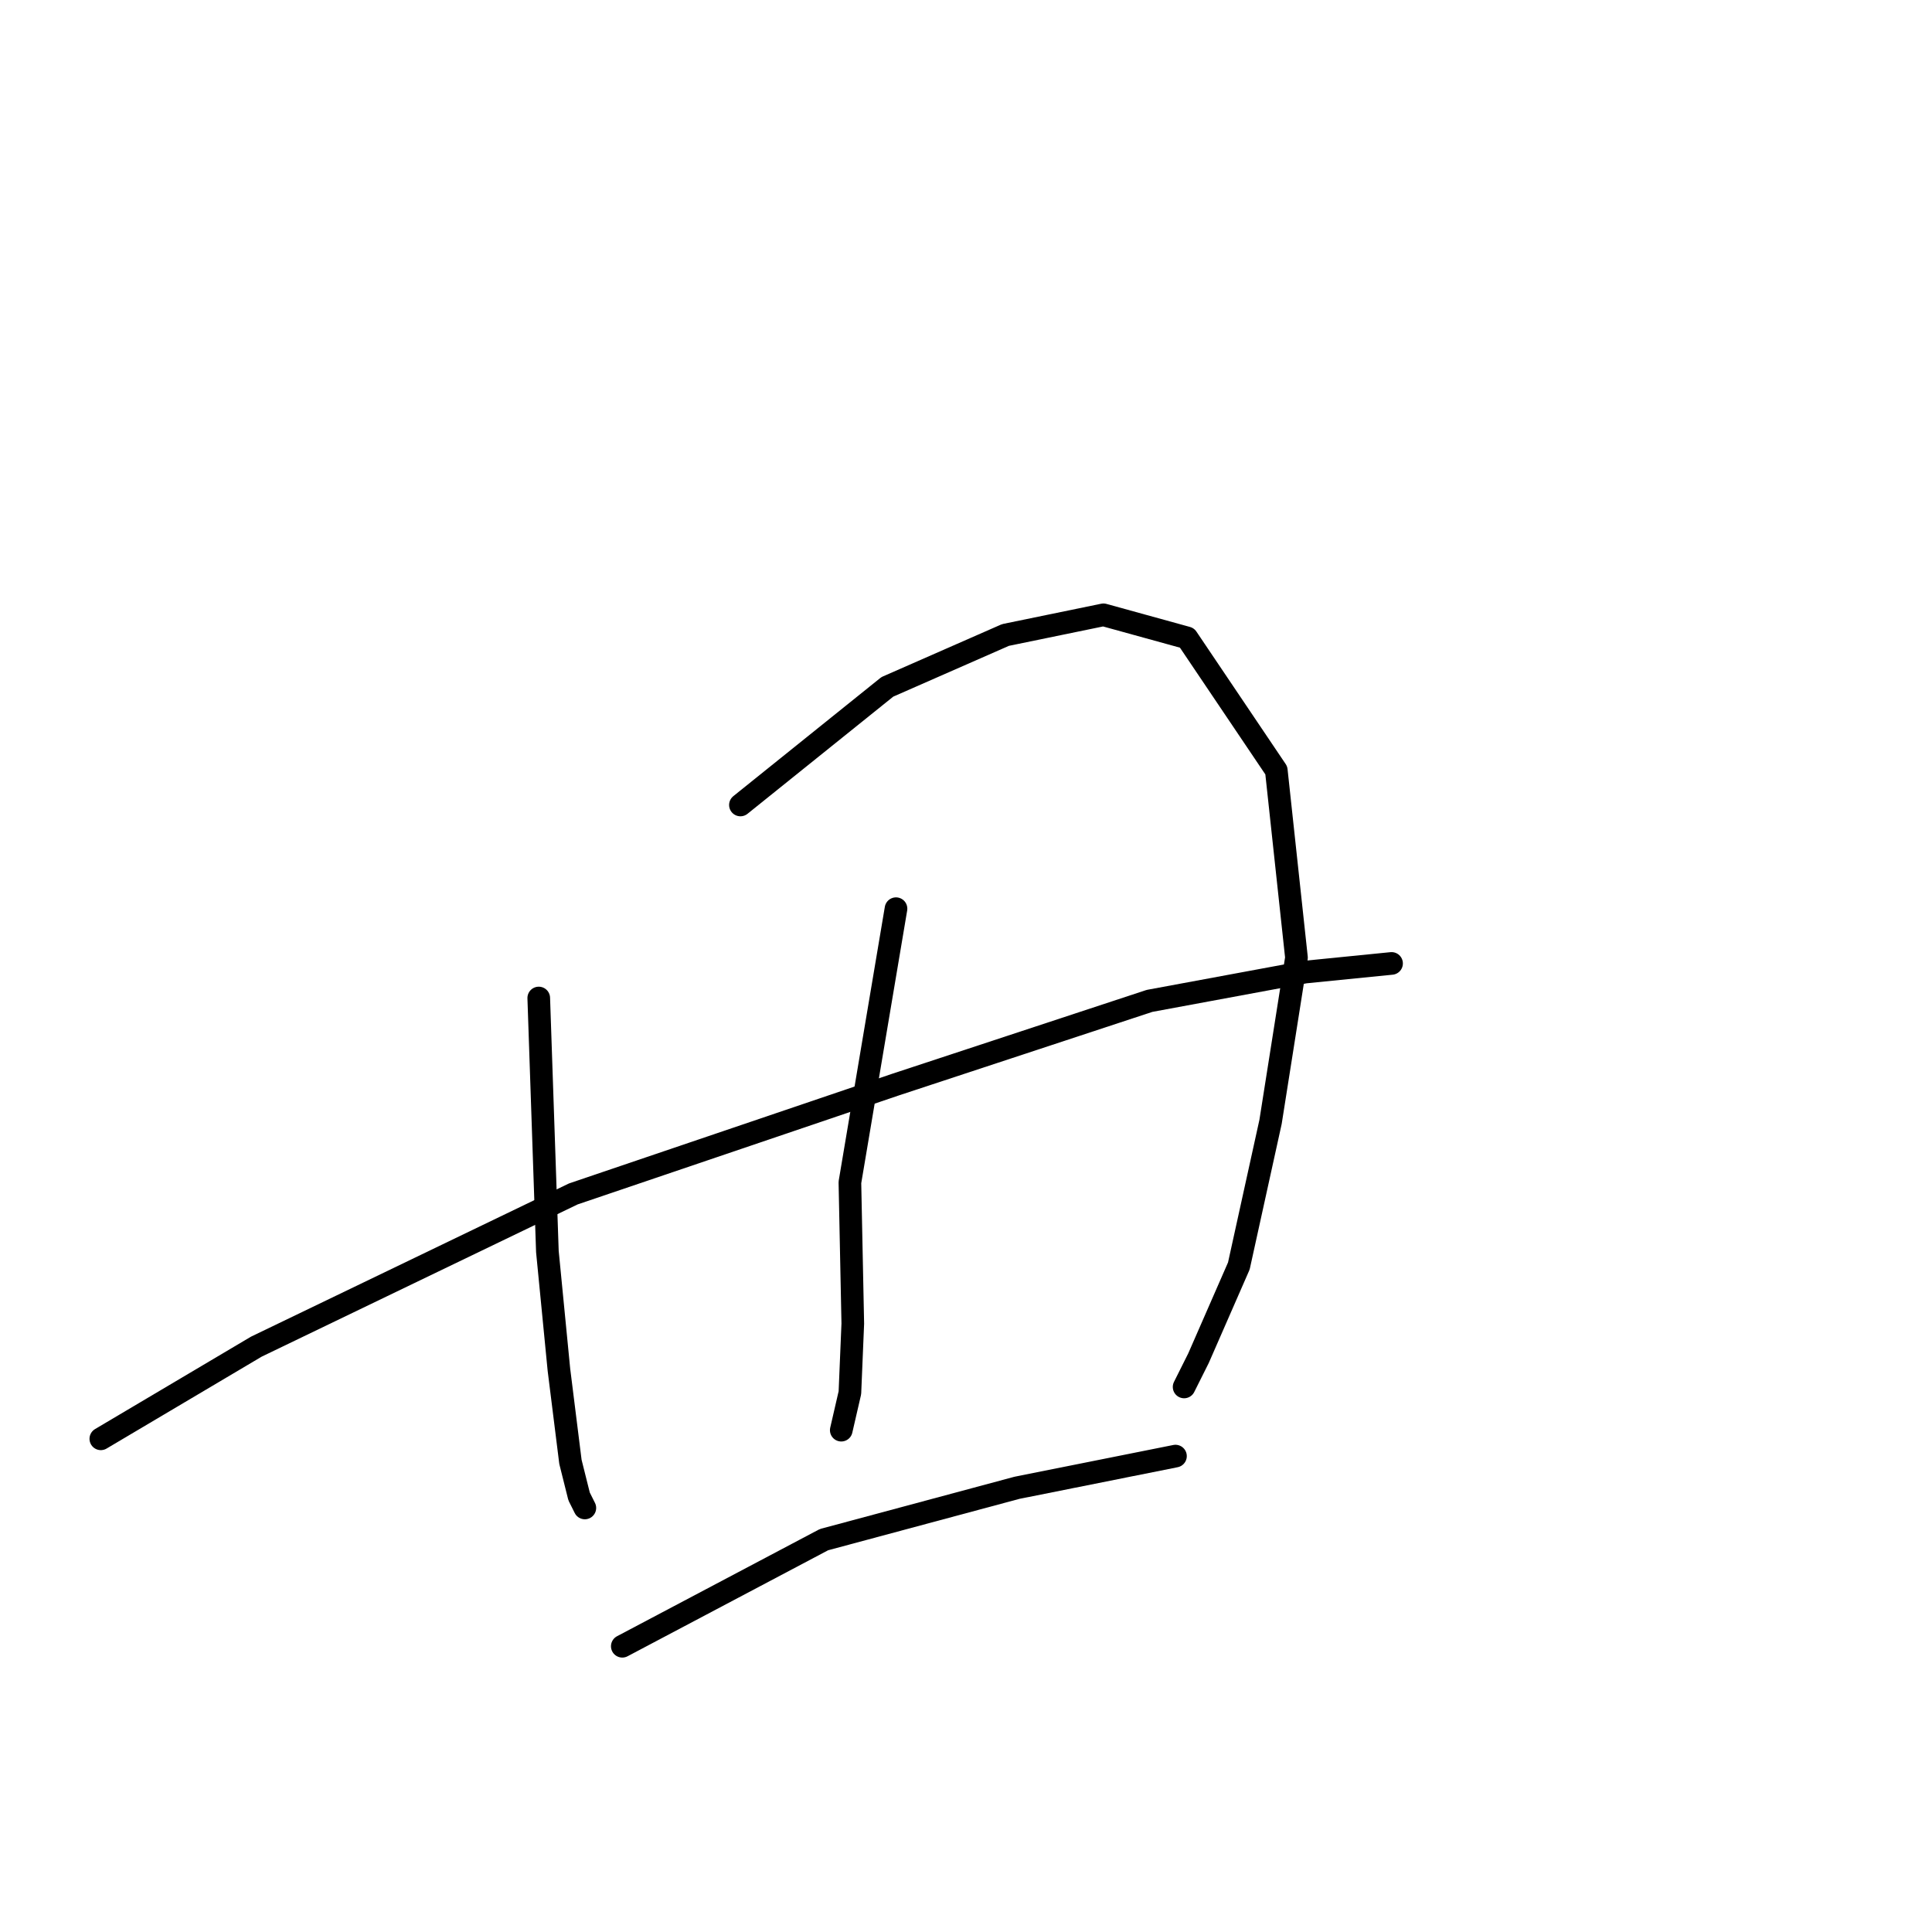 <?xml version="1.0" standalone="no"?>
    <svg width="256" height="256" xmlns="http://www.w3.org/2000/svg" version="1.1">
    <polyline stroke="black" stroke-width="3" stroke-linecap="round" fill="transparent" stroke-linejoin="round" points="71.387 132.241 72.532 165.836 74.059 181.488 75.586 193.704 76.732 198.285 77.495 199.812 77.495 199.812 " />
        <polyline stroke="black" stroke-width="3" stroke-linecap="round" fill="transparent" stroke-linejoin="round" points="98.11 106.663 117.58 91.011 133.232 84.139 146.212 81.467 157.283 84.521 169.117 102.082 171.79 126.896 168.354 148.657 164.154 167.744 158.81 179.961 156.901 183.778 156.901 183.778 " />
        <polyline stroke="black" stroke-width="3" stroke-linecap="round" fill="transparent" stroke-linejoin="round" points="118.725 120.406 112.617 156.673 112.999 175.38 112.617 184.542 111.472 189.505 111.472 189.505 " />
        <polyline stroke="black" stroke-width="3" stroke-linecap="round" fill="transparent" stroke-linejoin="round" points="13.36 190.65 33.975 178.434 75.968 158.201 118.725 143.694 152.32 132.623 172.935 128.805 184.388 127.66 184.388 127.66 " />
        <polyline stroke="black" stroke-width="3" stroke-linecap="round" fill="transparent" stroke-linejoin="round" points="82.458 218.137 109.181 204.012 134.759 197.14 155.756 192.941 155.756 192.941 " />
        </svg>